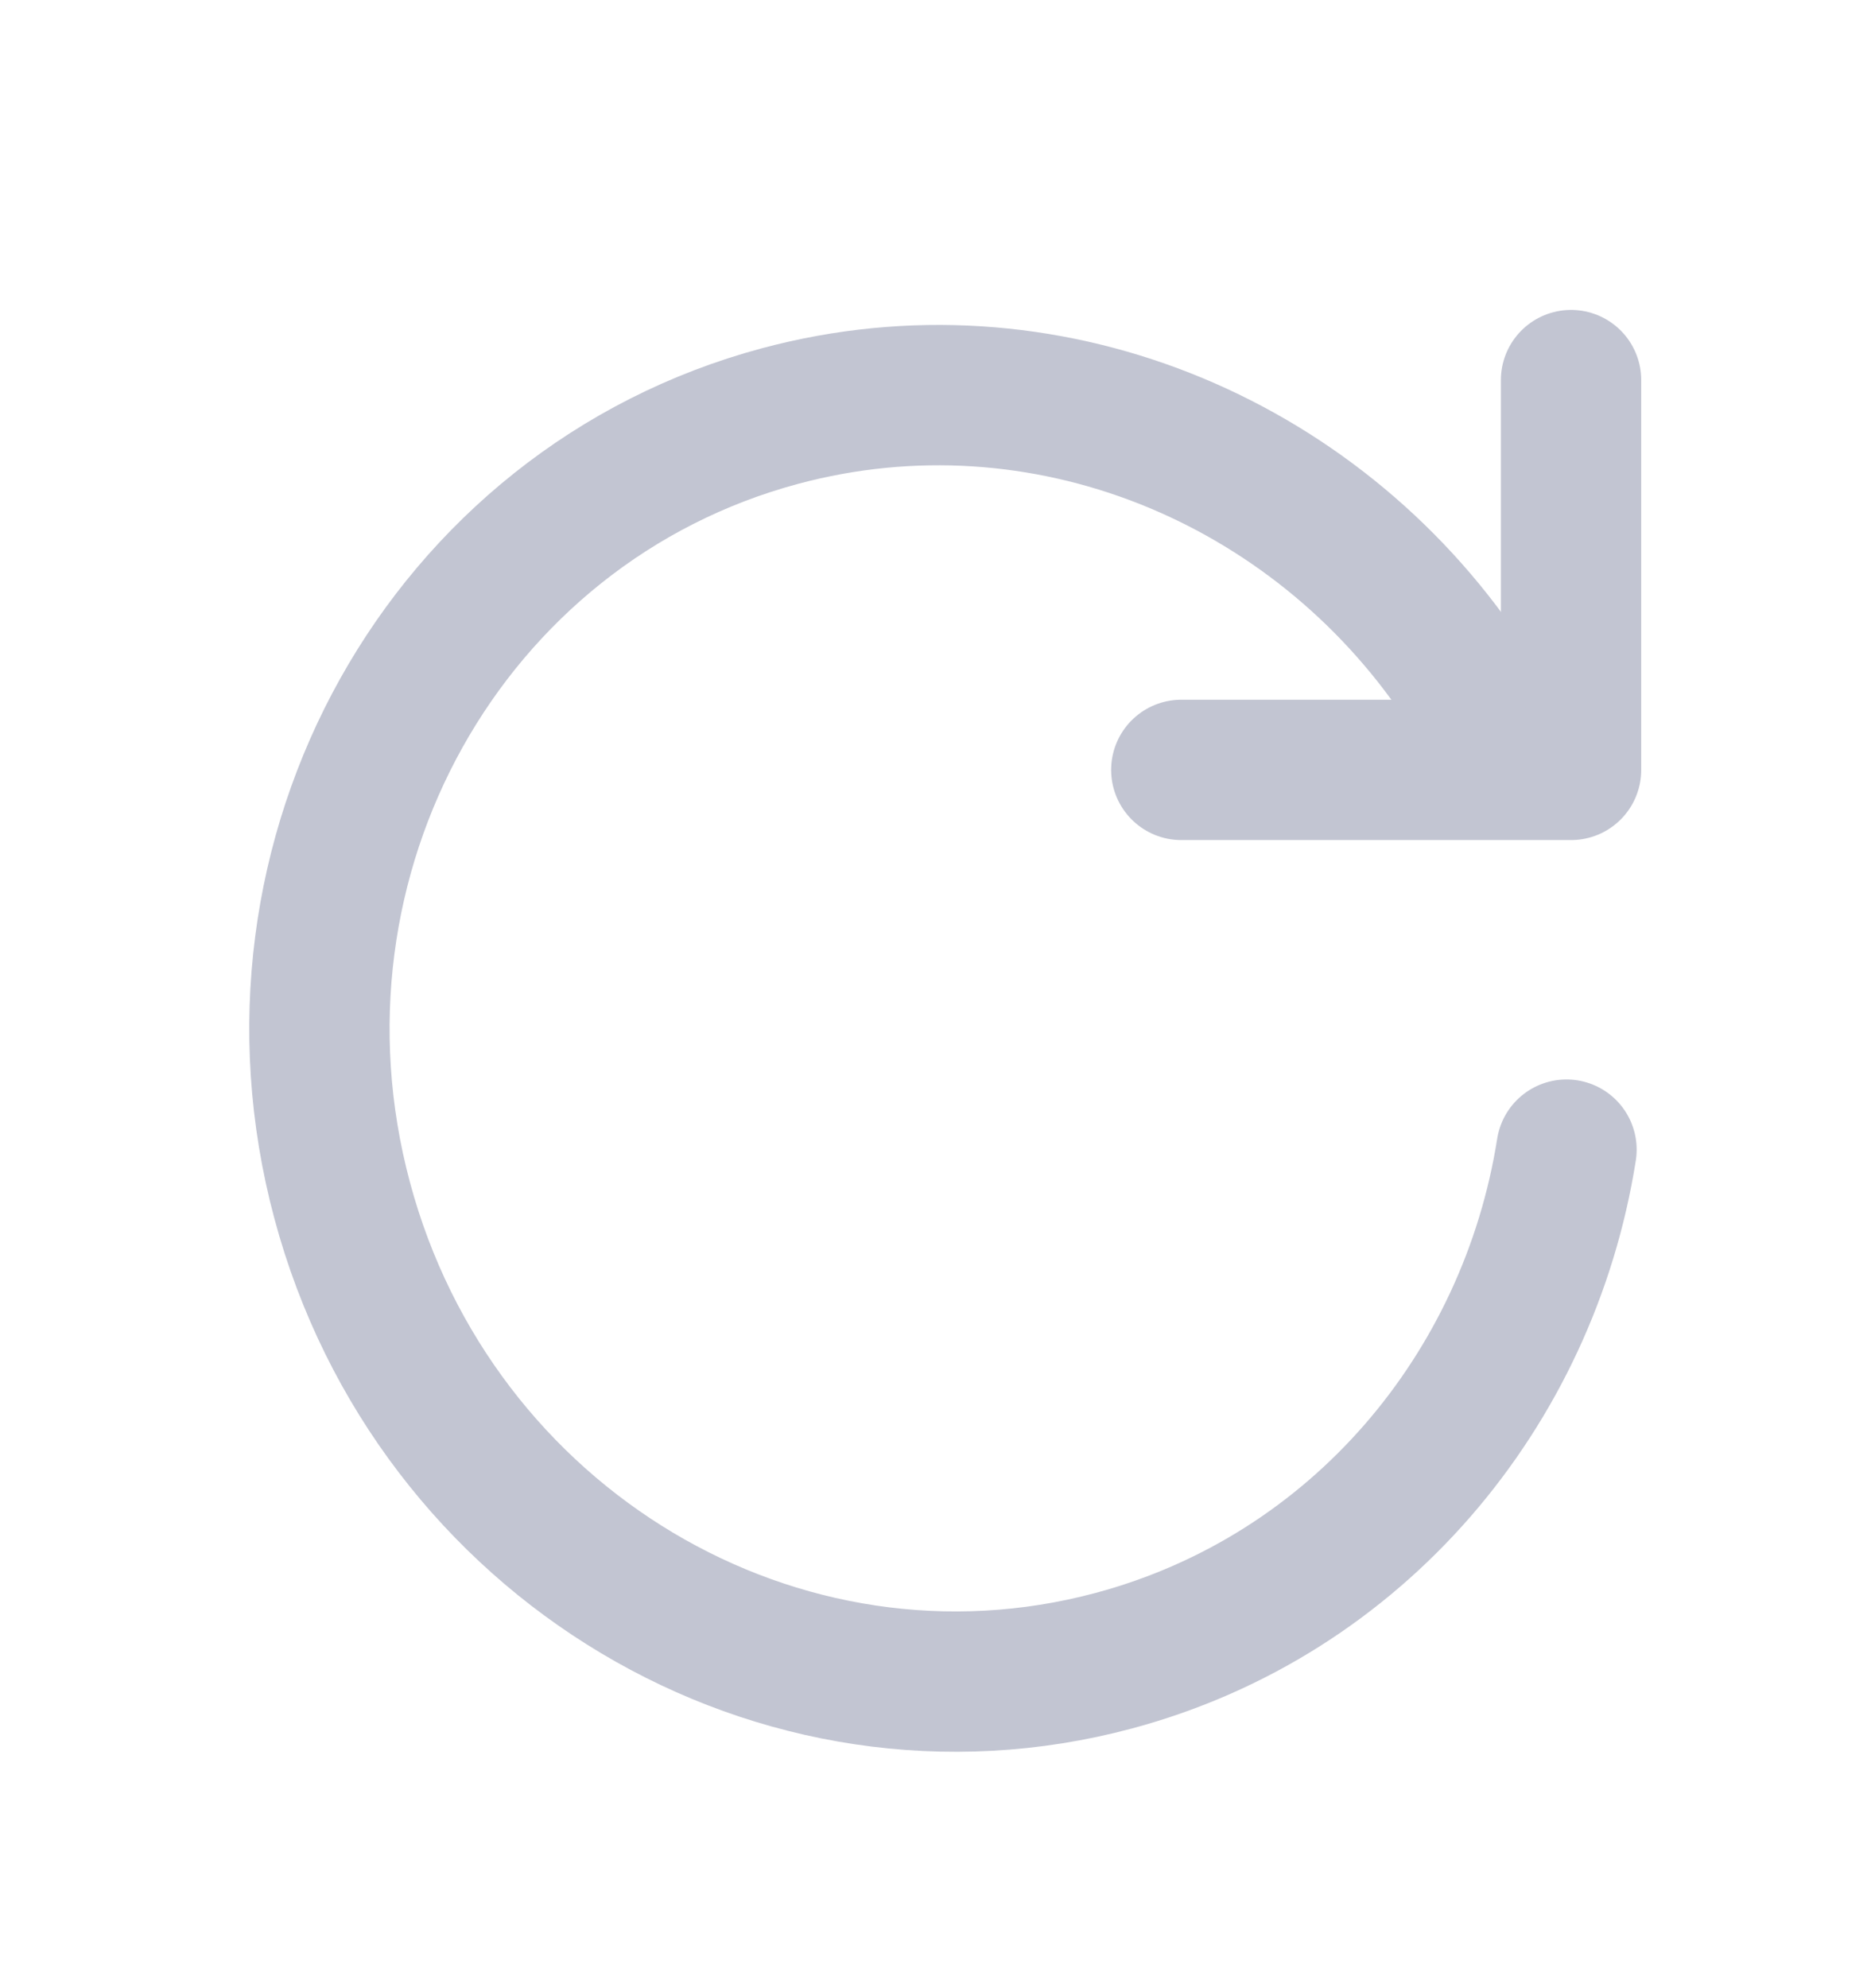 <svg width="16" height="17" viewBox="0 0 16 17" fill="none" xmlns="http://www.w3.org/2000/svg">
<path d="M10.102 6.583L13.435 6.583L13.435 3.25" stroke="#C2C5D2" stroke-width="1.2" stroke-linecap="round" stroke-linejoin="round"/>
<path d="M12.502 5.799C11.238 3.922 8.925 2.954 6.672 3.557C3.816 4.323 2.138 7.326 2.926 10.264C3.713 13.203 6.667 14.965 9.524 14.2C11.613 13.64 13.072 11.883 13.396 9.83" stroke="#C2C5D2" stroke-width="1.2" stroke-linecap="round"/>
</svg>
